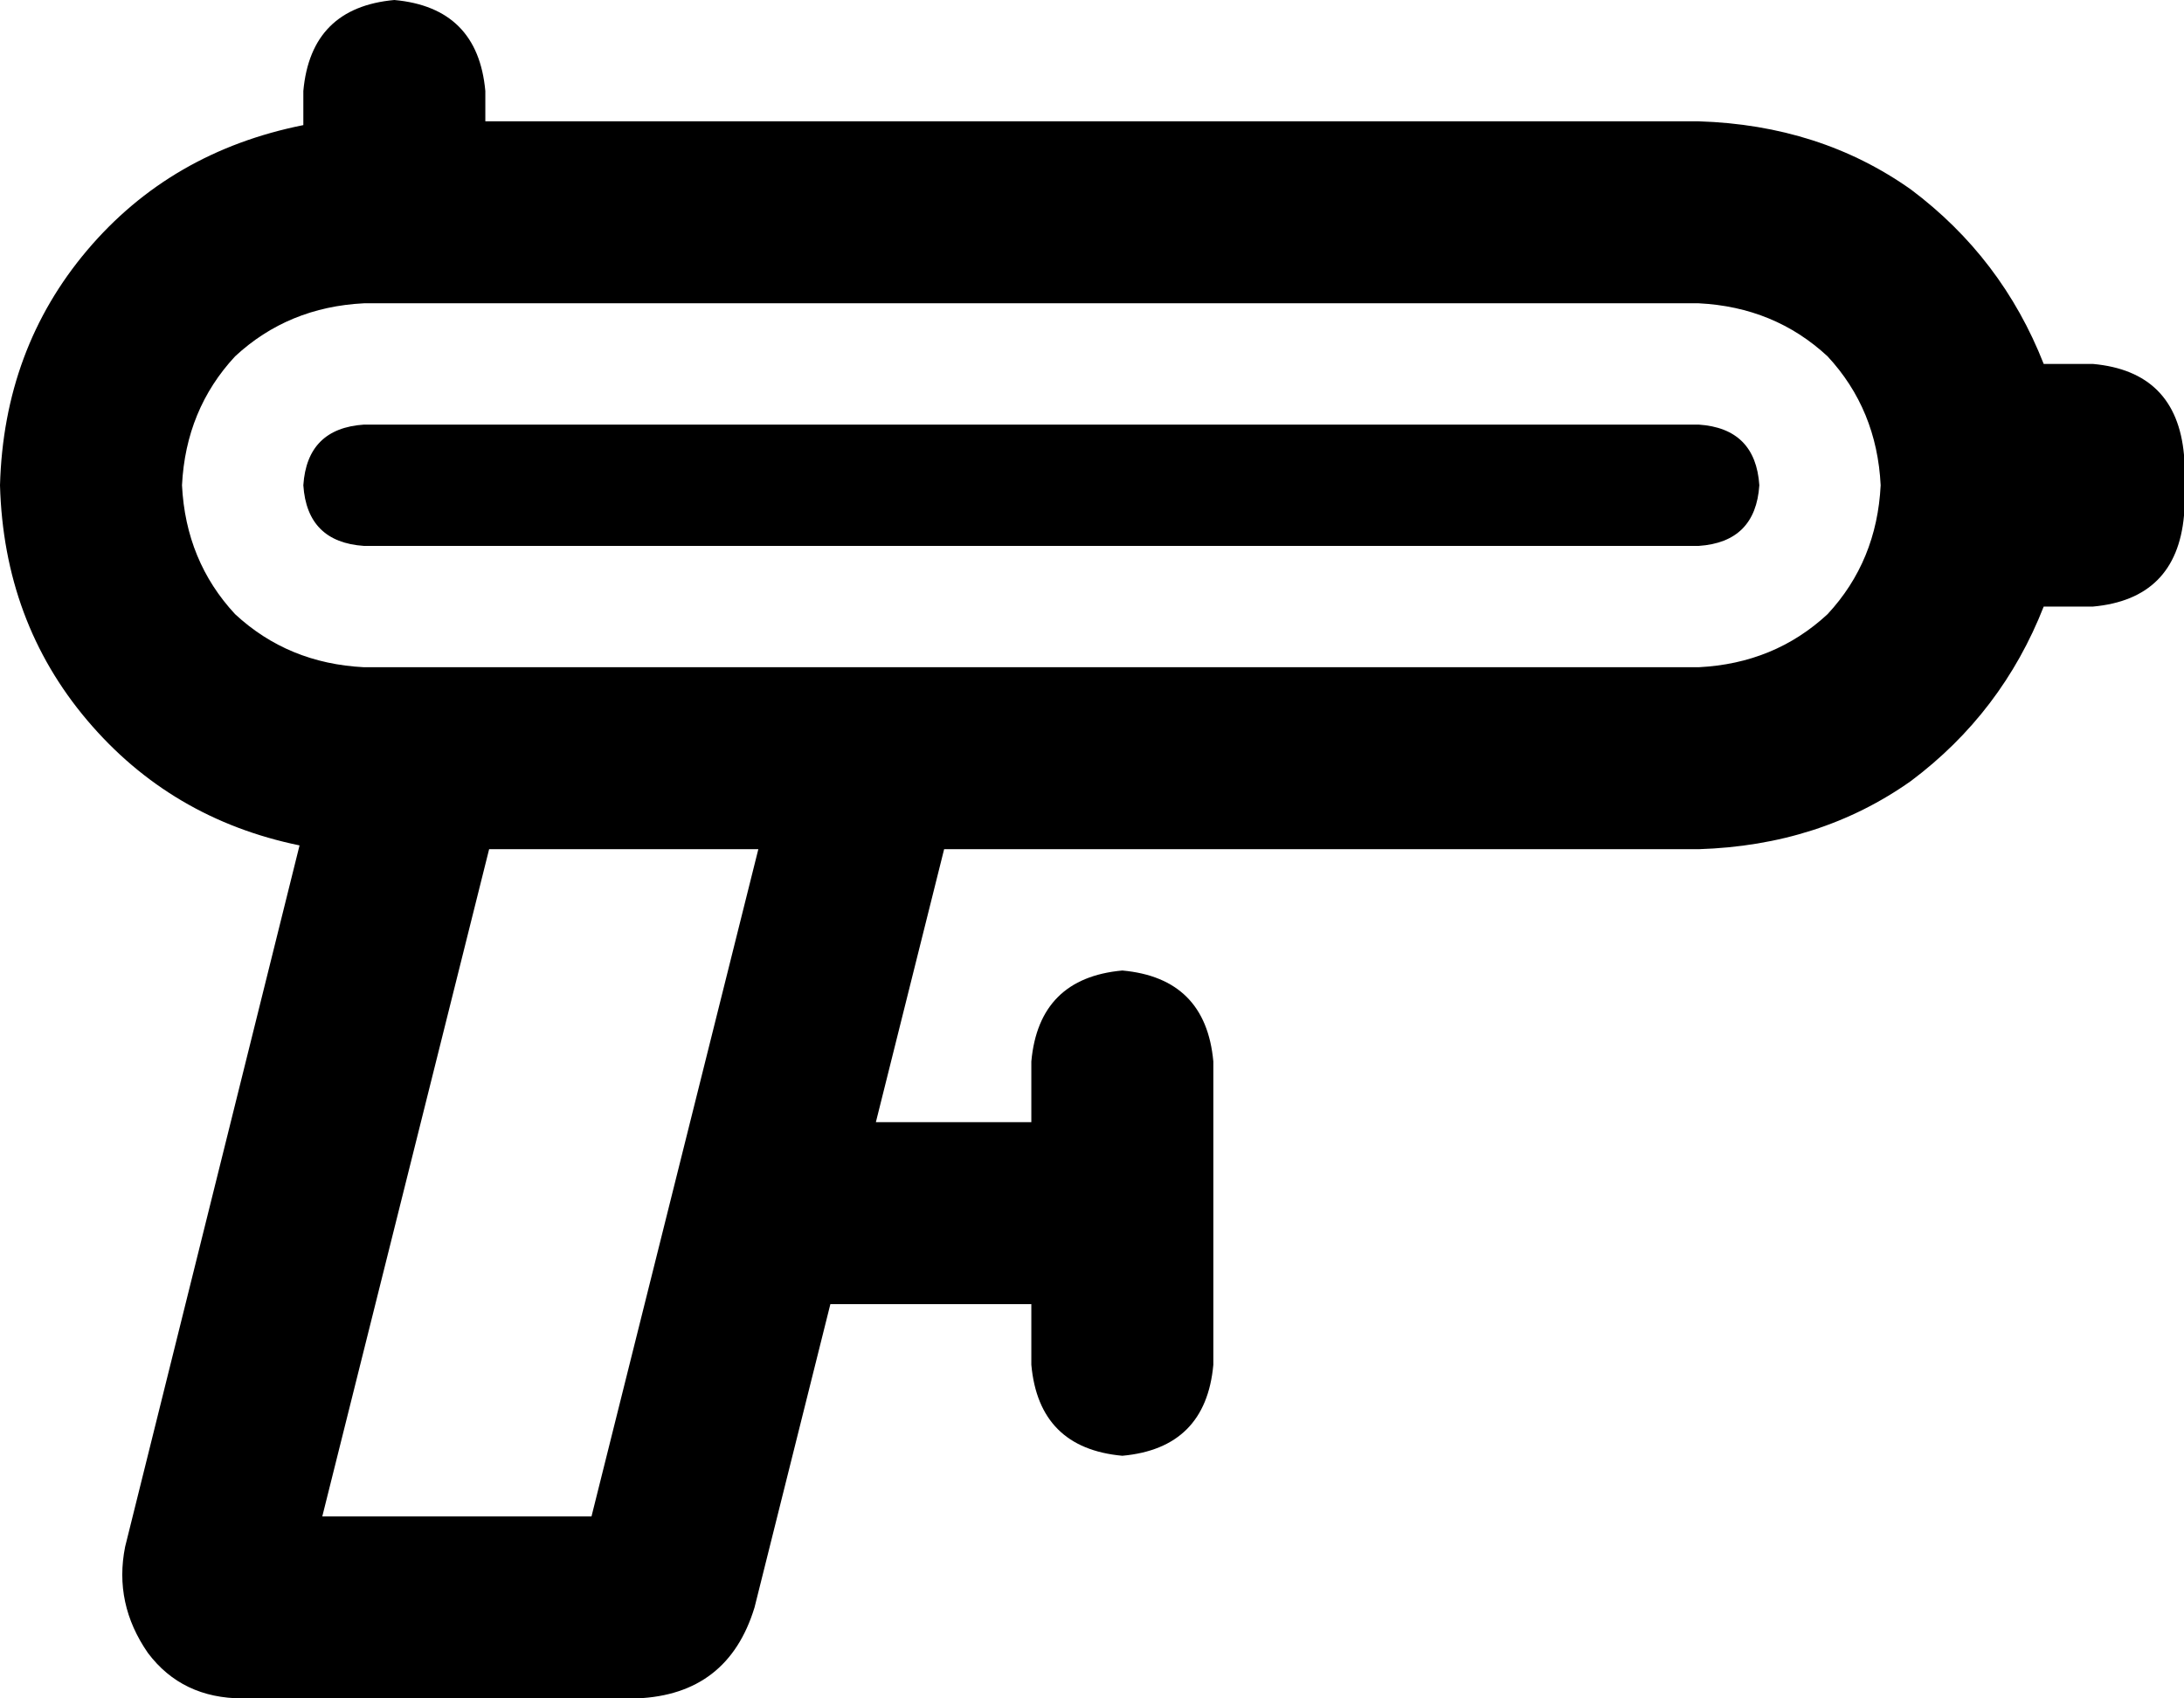 <svg xmlns="http://www.w3.org/2000/svg" viewBox="0 0 576 448">
    <path d="M 104 0 Q 126 2 128 24 L 128 32 L 448 32 Q 480 33 504 50 Q 528 68 539 96 L 552 96 Q 574 98 576 120 L 576 136 Q 574 158 552 160 L 539 160 Q 528 188 504 206 Q 480 223 448 224 L 249 224 L 231 296 L 272 296 L 272 280 Q 274 258 296 256 Q 318 258 320 280 L 320 320 L 320 360 Q 318 382 296 384 Q 274 382 272 360 L 272 344 L 219 344 L 199 424 Q 192 447 168 448 L 64 448 Q 48 448 39 436 Q 30 423 33 408 L 79 223 Q 45 216 23 190 Q 1 164 0 128 Q 1 92 23 66 Q 45 40 80 33 L 80 24 Q 82 2 104 0 L 104 0 Z M 129 224 L 85 400 L 156 400 L 200 224 L 129 224 L 129 224 Z M 448 176 Q 468 175 482 162 L 482 162 Q 495 148 496 128 Q 495 108 482 94 Q 468 81 448 80 L 104 80 L 96 80 Q 76 81 62 94 Q 49 108 48 128 Q 49 148 62 162 Q 76 175 96 176 L 212 176 L 261 176 L 448 176 L 448 176 Z M 96 112 L 448 112 Q 463 113 464 128 Q 463 143 448 144 L 96 144 Q 81 143 80 128 Q 81 113 96 112 L 96 112 Z"/>
</svg>

